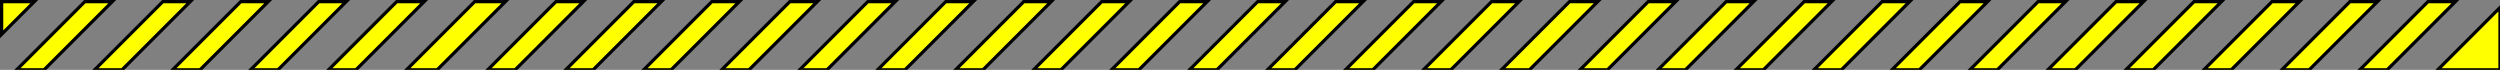 <?xml version="1.0" encoding="utf-8"?>
<!-- Generator: Adobe Illustrator 15.0.0, SVG Export Plug-In . SVG Version: 6.00 Build 0)  -->
<!DOCTYPE svg PUBLIC "-//W3C//DTD SVG 1.1//EN" "http://www.w3.org/Graphics/SVG/1.1/DTD/svg11.dtd">
<svg version="1.1" id="Layer_1" xmlns="http://www.w3.org/2000/svg" xmlns:xlink="http://www.w3.org/1999/xlink" x="0px" y="0px"
	 width="769.5px" height="21.5px" viewBox="0 0 769.5 21.5" enable-background="new 0 0 769.5 21.5" xml:space="preserve">
<rect x="0" y="0" width="769.5" height="21.5" fill="#808080" stroke="none"/>
<g>
	<polygon fill="#FFFF00" stroke="#000000" stroke-miterlimit="10" points="251.555,0.5 243.112,0.5 222.112,21.5 230.555,21.5 	"/>
	<polygon fill="#FFFF00" stroke="#000000" stroke-miterlimit="10" points="227.555,0.5 219.112,0.5 198.112,21.5 206.555,21.5 	"/>
	<polygon fill="#FFFF00" stroke="#000000" stroke-miterlimit="10" points="275.555,0.5 267.112,0.5 246.112,21.5 254.555,21.5 	"/>
	<polygon fill="#FFFF00" stroke="#000000" stroke-miterlimit="10" points="347.555,0.5 339.112,0.5 318.112,21.5 326.555,21.5 	"/>
	<polygon fill="#FFFF00" stroke="#000000" stroke-miterlimit="10" points="371.555,0.5 363.111,0.5 342.112,21.5 350.555,21.5 	"/>
	<polygon fill="#FFFF00" stroke="#000000" stroke-miterlimit="10" points="395.555,0.5 387.112,0.5 366.112,21.5 374.555,21.5 	"/>
	<polygon fill="#FFFF00" stroke="#000000" stroke-miterlimit="10" points="299.555,0.5 291.112,0.5 270.112,21.5 278.555,21.5 	"/>
	<polygon fill="#FFFF00" stroke="#000000" stroke-miterlimit="10" points="323.555,0.5 315.112,0.5 294.112,21.5 302.555,21.5 	"/>
	<polygon fill="#FFFF00" stroke="#000000" stroke-miterlimit="10" points="203.555,0.5 195.112,0.5 174.112,21.5 182.555,21.5 	"/>
	<polygon fill="#FFFF00" stroke="#000000" stroke-miterlimit="10" points="179.555,0.5 171.112,0.5 150.112,21.5 158.555,21.5 	"/>
	<polygon fill="#FFFF00" stroke="#000000" stroke-miterlimit="10" points="58.555,0.5 50.112,0.5 29.112,21.5 37.555,21.5 	"/>
	<polygon fill="#FFFF00" stroke="#000000" stroke-miterlimit="10" points="82.555,0.5 74.112,0.5 53.112,21.5 61.555,21.5 	"/>
	<polygon fill="#FFFF00" stroke="#000000" stroke-miterlimit="10" points="5.112,21.5 13.555,21.5 34.555,0.5 26.112,0.5 	"/>
	<polygon fill="#FFFF00" stroke="#000000" stroke-miterlimit="10" points="106.555,0.5 98.112,0.5 77.112,21.5 85.555,21.5 	"/>
	<polygon fill="#FFFF00" stroke="#000000" stroke-miterlimit="10" points="155.555,0.5 146.112,0.5 125.112,21.5 134.555,21.5 	"/>
	<polygon fill="#FFFF00" stroke="#000000" stroke-miterlimit="10" points="130.555,0.5 122.112,0.5 101.112,21.5 109.555,21.5 	"/>
	<polygon fill="#FFFF00" stroke="#000000" stroke-miterlimit="10" points="659.767,0.5 651.324,0.5 630.324,21.5 638.767,21.5 	"/>
	<polygon fill="#FFFF00" stroke="#000000" stroke-miterlimit="10" points="683.767,0.5 675.324,0.5 654.324,21.5 662.767,21.5 	"/>
	<polygon fill="#FFFF00" stroke="#000000" stroke-miterlimit="10" points="707.767,0.5 699.324,0.5 678.324,21.5 686.767,21.5 	"/>
	<polygon fill="#FFFF00" stroke="#000000" stroke-miterlimit="10" points="731.767,0.5 723.324,0.5 702.324,21.5 710.767,21.5 	"/>
	<polygon fill="#FFFF00" stroke="#000000" stroke-miterlimit="10" points="635.767,0.5 627.324,0.5 606.324,21.5 614.767,21.5 	"/>
	<polygon fill="#FFFF00" stroke="#000000" stroke-miterlimit="10" points="755.767,0.5 747.324,0.5 726.324,21.5 734.767,21.5 	"/>
	<polygon fill="#FFFF00" stroke="#000000" stroke-miterlimit="10" points="611.767,0.5 603.324,0.5 582.324,21.5 590.767,21.5 	"/>
	<polygon fill="#FFFF00" stroke="#000000" stroke-miterlimit="10" points="750.324,21.5 769.5,21.5 769.5,2.324 	"/>
	<polygon fill="#FFFF00" stroke="#000000" stroke-miterlimit="10" points="10.555,0.5 0.5,0.5 0.5,10.555 	"/>
	<polygon fill="#FFFF00" stroke="#000000" stroke-miterlimit="10" points="563.767,0.5 555.324,0.5 534.324,21.5 542.767,21.5 	"/>
	<polygon fill="#FFFF00" stroke="#000000" stroke-miterlimit="10" points="491.767,0.5 483.112,0.5 462.112,21.5 470.767,21.5 	"/>
	<polygon fill="#FFFF00" stroke="#000000" stroke-miterlimit="10" points="587.767,0.5 579.324,0.5 558.324,21.5 566.767,21.5 	"/>
	<polygon fill="#FFFF00" stroke="#000000" stroke-miterlimit="10" points="443.555,0.5 435.111,0.5 414.111,21.5 422.555,21.5 	"/>
	<polygon fill="#FFFF00" stroke="#000000" stroke-miterlimit="10" points="467.555,0.5 459.112,0.5 438.112,21.5 446.555,21.5 	"/>
	<polygon fill="#FFFF00" stroke="#000000" stroke-miterlimit="10" points="419.555,0.5 411.112,0.5 390.112,21.5 398.555,21.5 	"/>
	<polygon fill="#FFFF00" stroke="#000000" stroke-miterlimit="10" points="515.767,0.5 507.324,0.5 486.324,21.5 494.767,21.5 	"/>
	<polygon fill="#FFFF00" stroke="#000000" stroke-miterlimit="10" points="539.767,0.5 531.324,0.5 510.324,21.5 518.767,21.5 	"/>
</g>
</svg>

